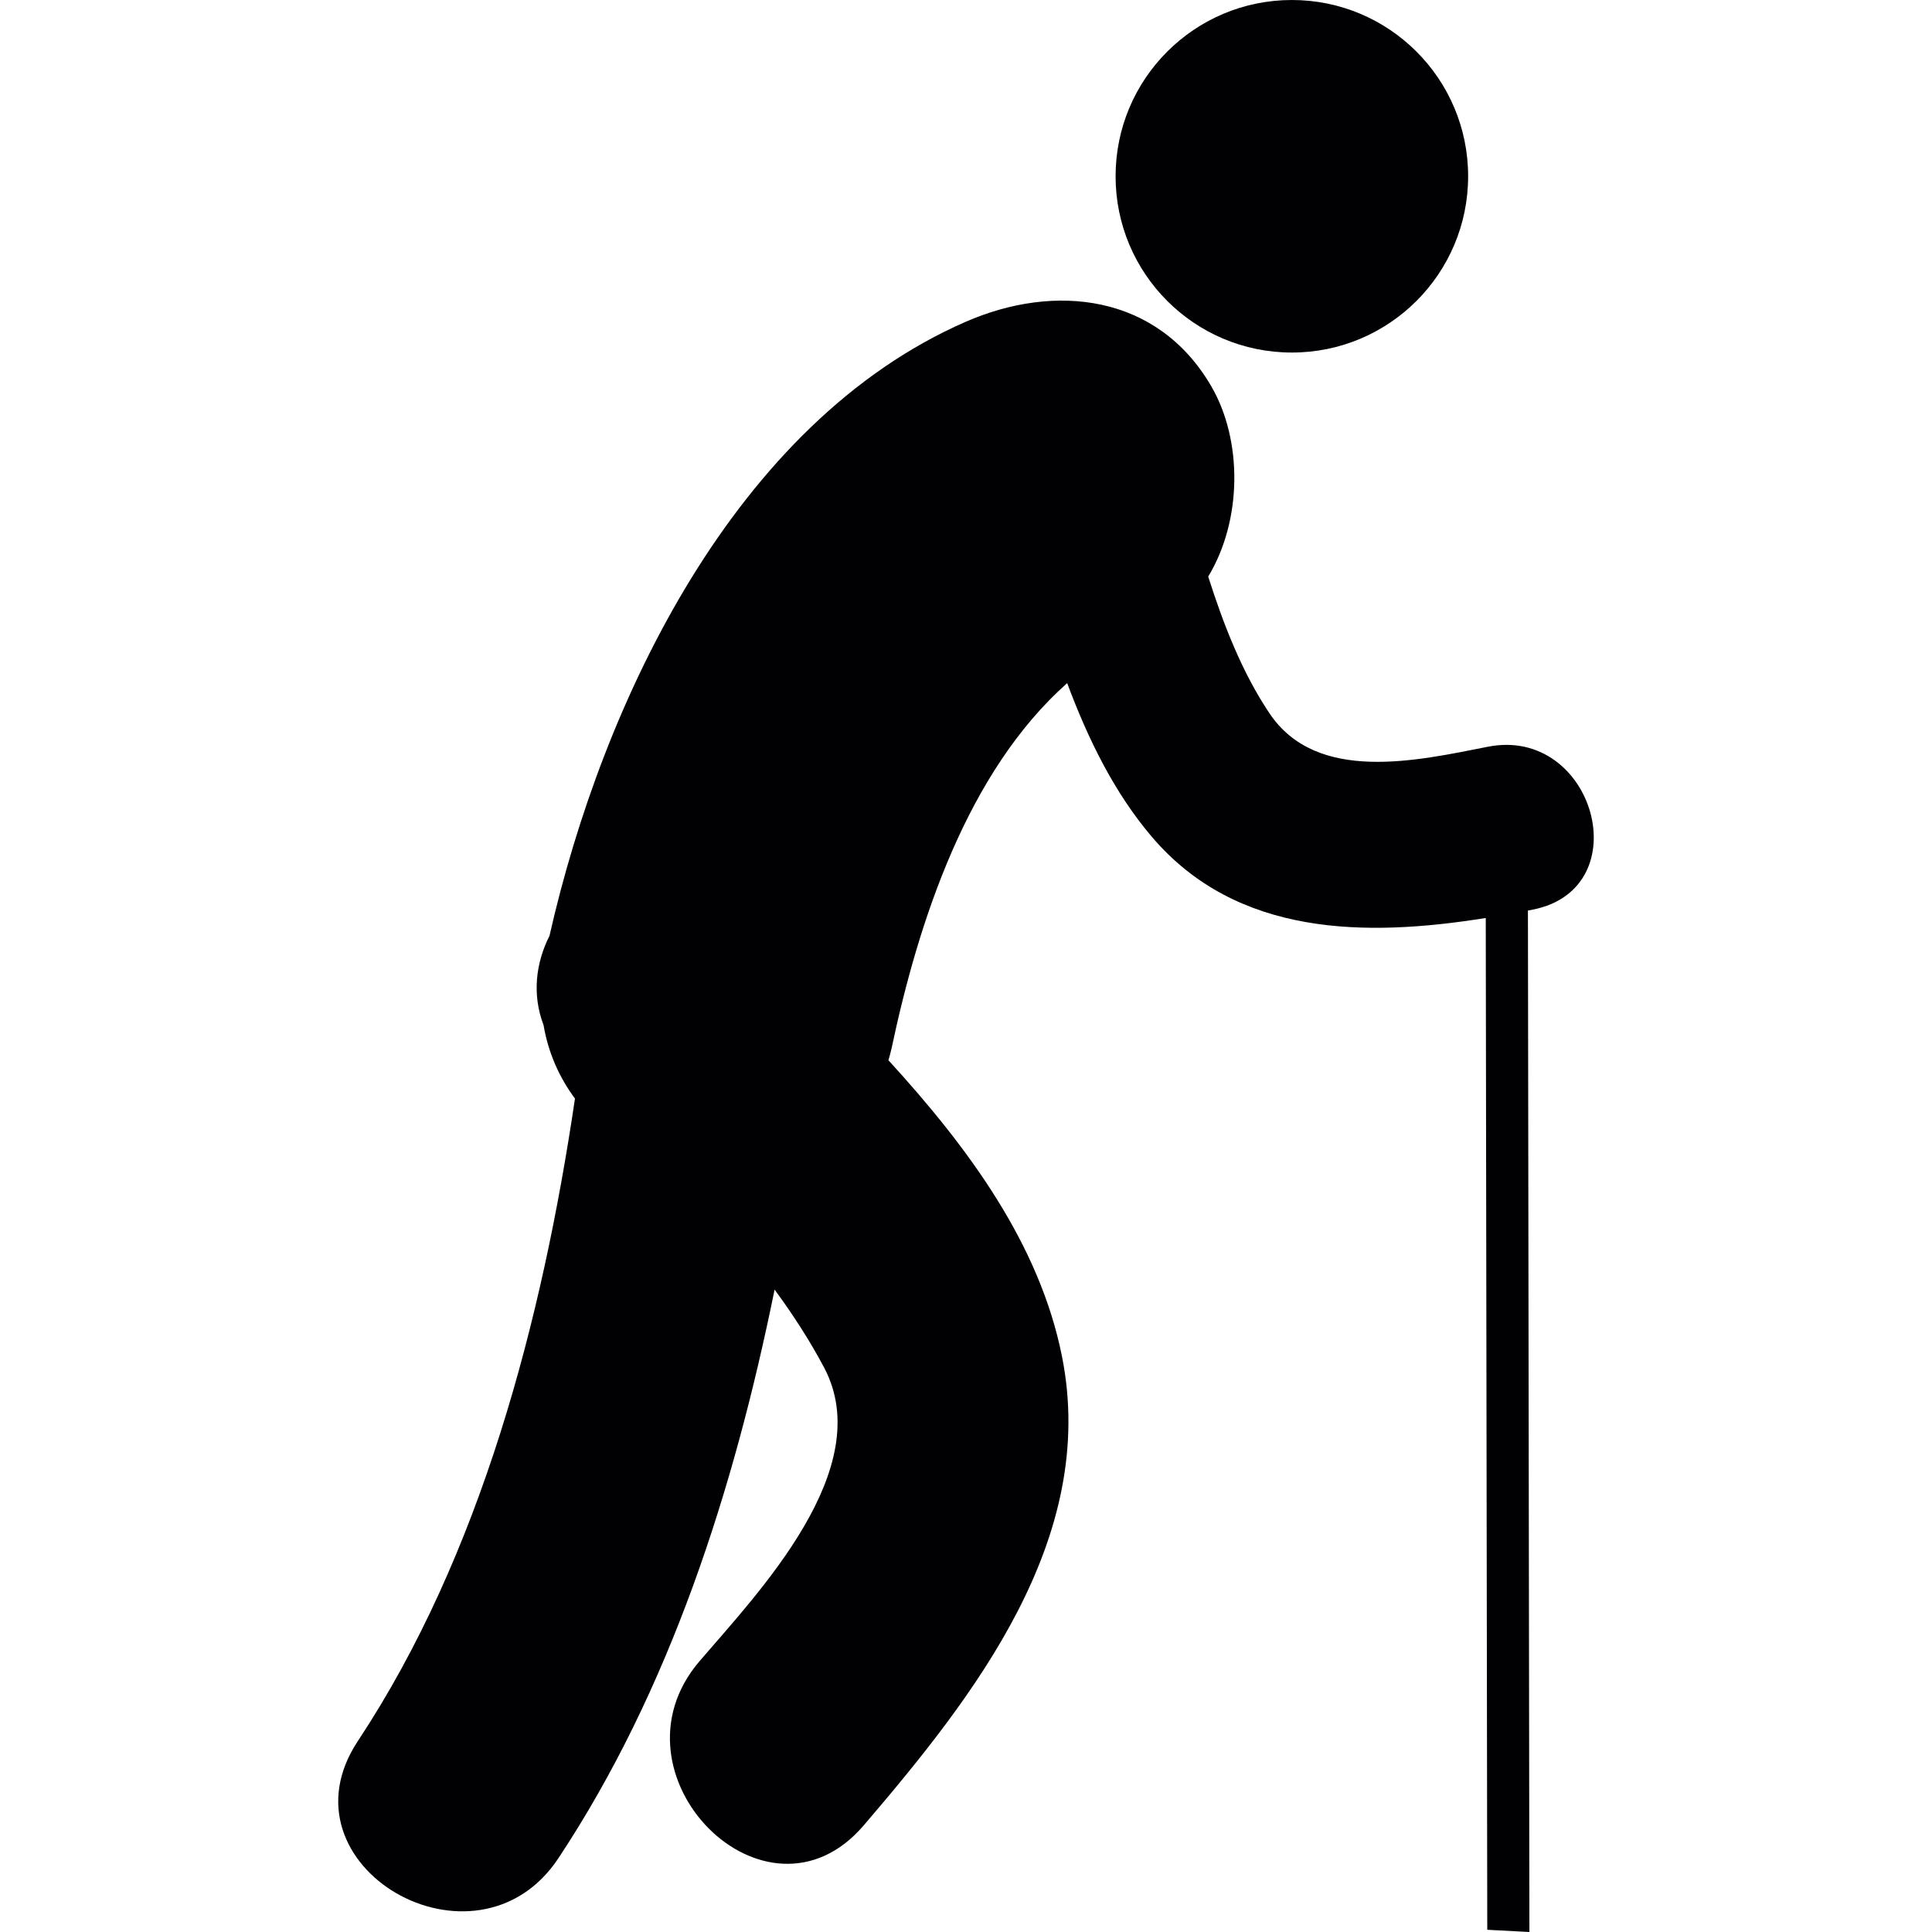 <svg xmlns="http://www.w3.org/2000/svg" xmlns:xlink="http://www.w3.org/1999/xlink" version="1.1" id="Capa_1" x="0px" y="0px" viewBox="0 0 60.063 60.063" style="enable-background:new 0 0 60.063 60.063;" xml:space="preserve">
<g>
	<g>
		<path style="fill:#010002;" d="M46.256,23.215c-2.197,0.433-5.32,1.156-6.791-1.041c-0.842-1.256-1.419-2.728-1.904-4.249    c1.063-1.756,1.073-4.249,0.088-5.93c-1.67-2.852-4.854-3.206-7.637-1.987c-7.146,3.127-11.271,11.766-12.929,19.085    c-0.426,0.841-0.547,1.826-0.185,2.775c0.146,0.863,0.492,1.632,0.977,2.285c-1.015,6.871-2.922,14.188-6.749,19.972    c-2.579,3.894,3.676,7.504,6.234,3.644c3.459-5.224,5.453-11.434,6.721-17.678c0.57,0.777,1.094,1.582,1.542,2.43    c1.66,3.146-2.065,7.008-3.876,9.123c-3.01,3.517,2.072,8.647,5.104,5.105c3.441-4.02,7.292-8.921,6.165-14.578    c-0.695-3.488-2.906-6.486-5.396-9.21c0.034-0.122,0.07-0.241,0.098-0.371c0.838-3.961,2.358-8.602,5.459-11.353    c0.653,1.753,1.468,3.41,2.632,4.778c2.646,3.108,6.656,3.12,10.381,2.524l0.047,31.455l1.31,0.069l-0.046-31.756    c0.052-0.01,0.104-0.02,0.153-0.029C50.973,27.624,49.563,22.564,46.256,23.215z"/>
		<circle style="fill:#010002;" cx="40.162" cy="5.48" r="5.48"/>
	</g>
</g>
</svg>

